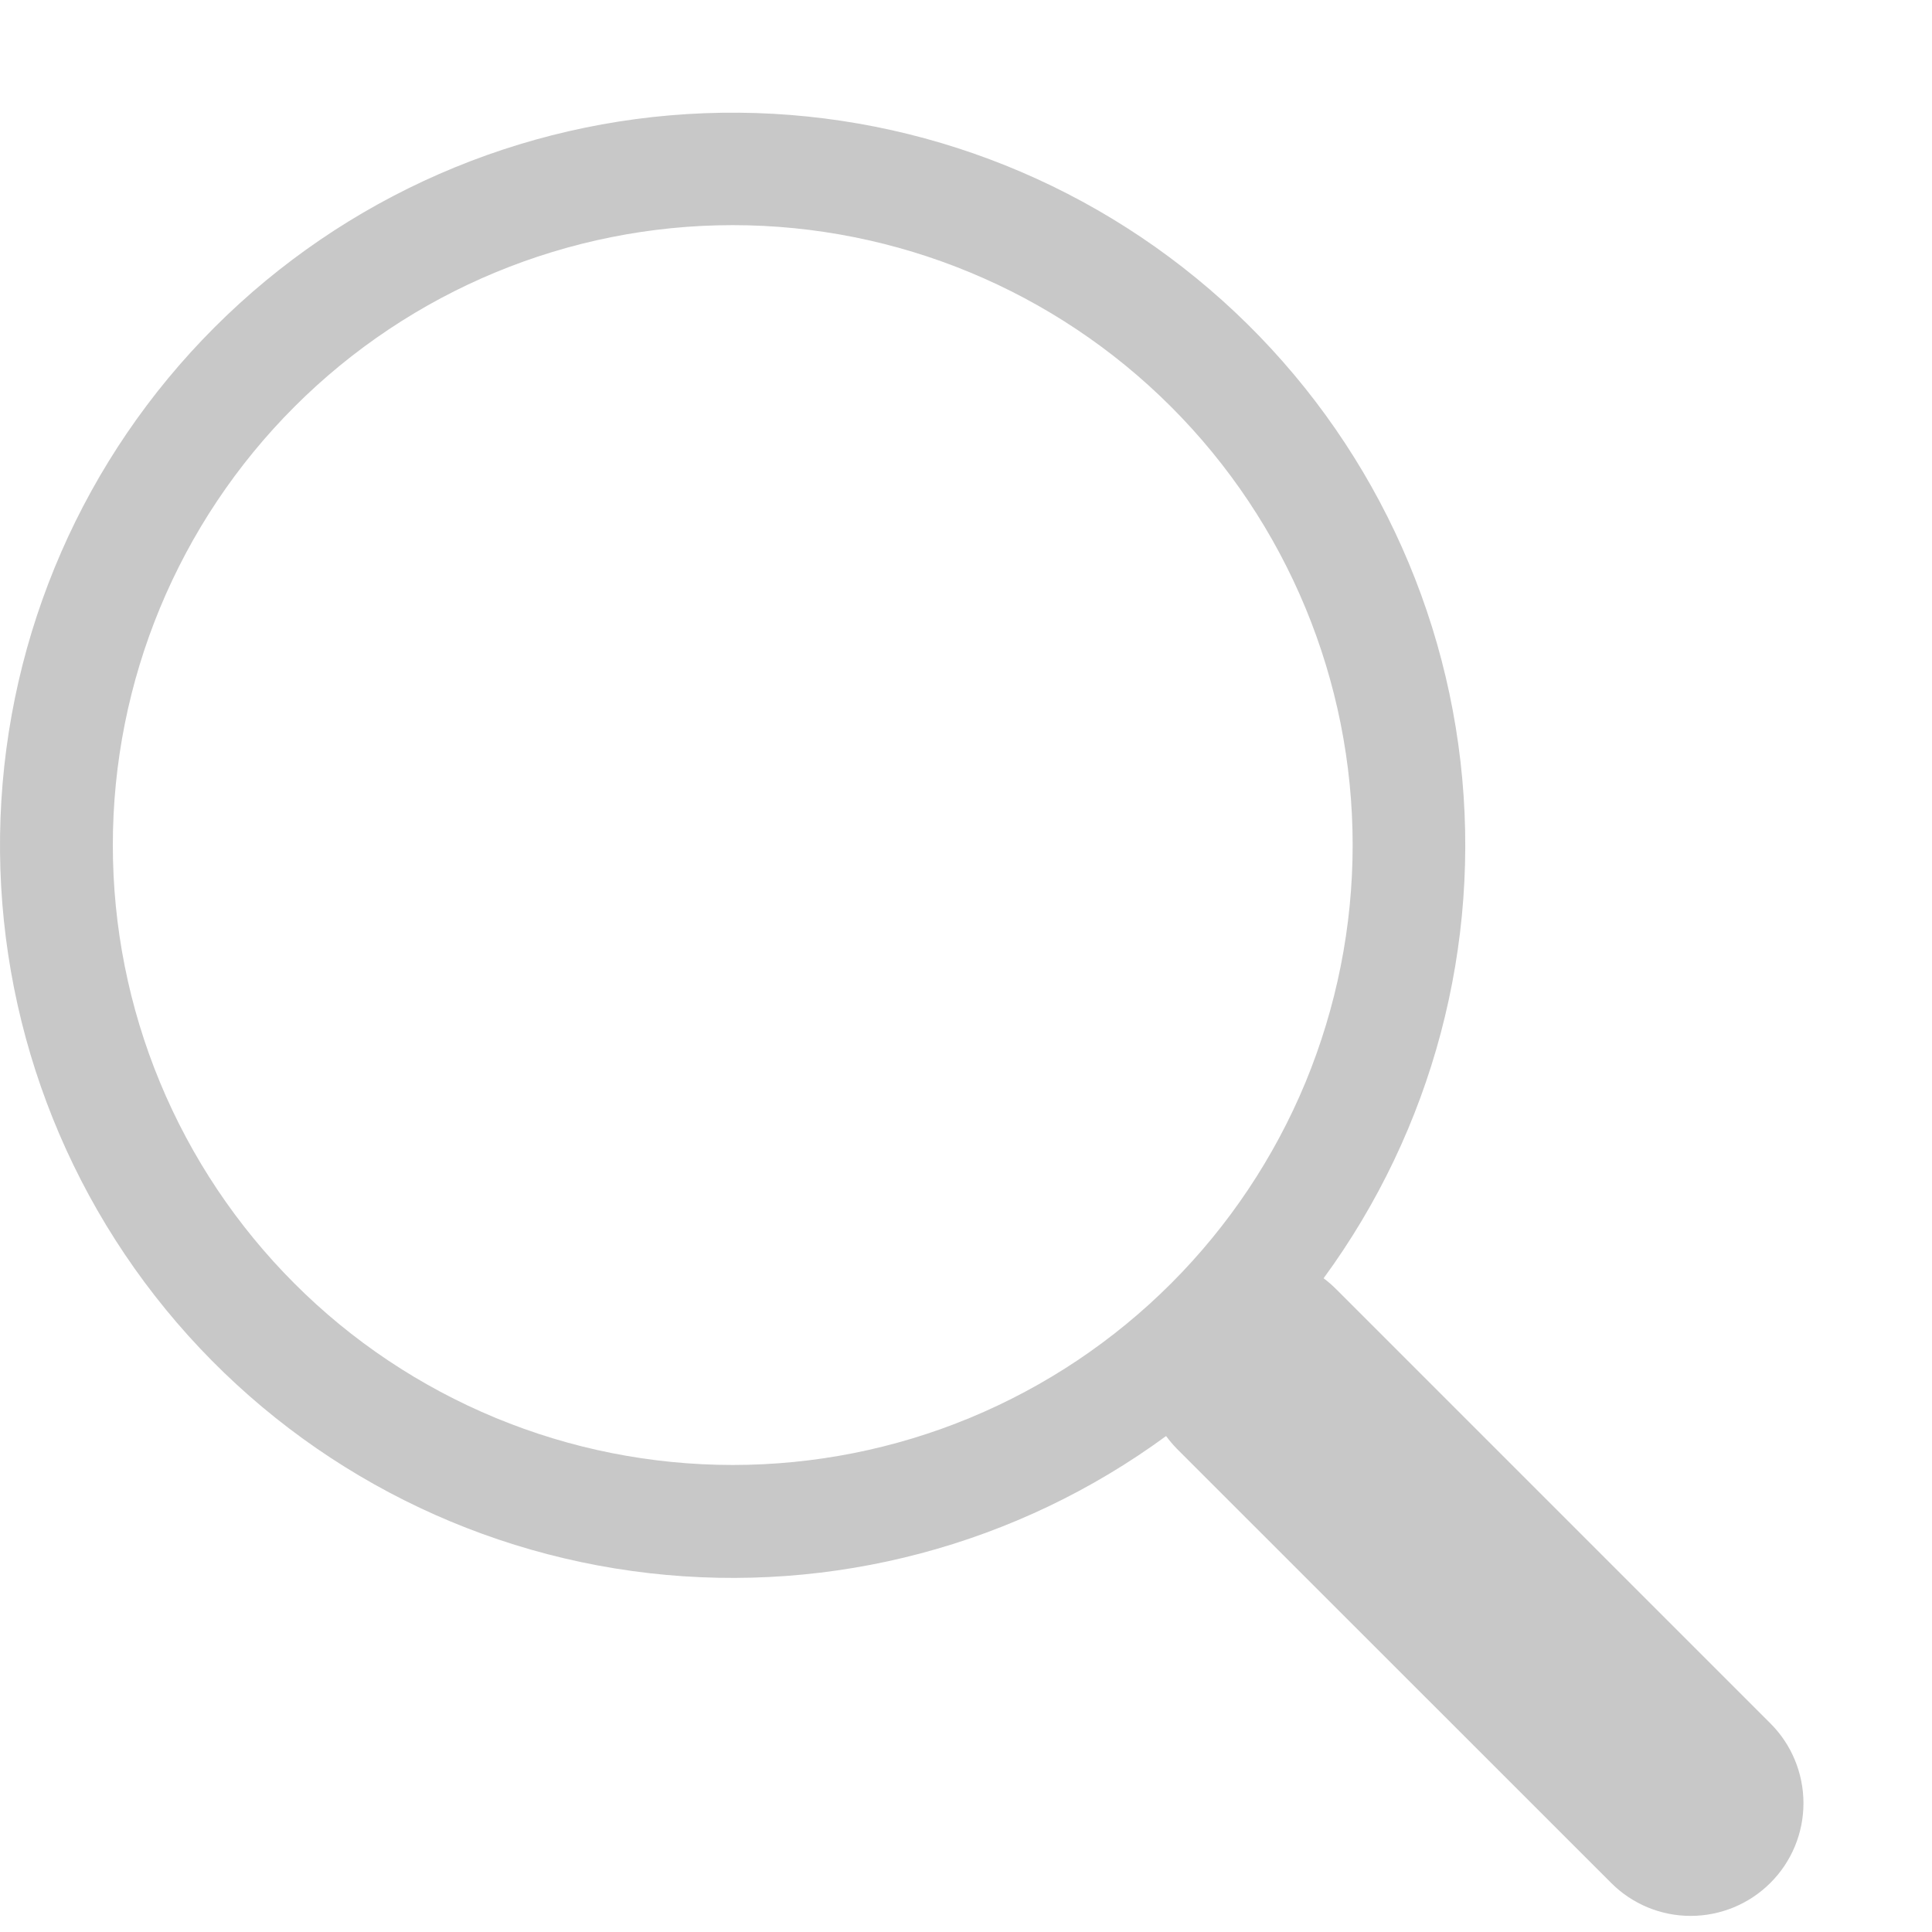 <svg xmlns="http://www.w3.org/2000/svg" fill="none" viewBox="0 0 15 15"><path fill="#C8C8C8" d="M10.276 9.925C11.123 8.769 11.503 7.335 11.339 5.911C11.175 4.487 10.479 3.178 9.39 2.245C8.302 1.312 6.902 0.824 5.469 0.879C4.037 0.934 2.678 1.528 1.665 2.542C0.651 3.556 0.058 4.916 0.004 6.348C-0.05 7.781 0.439 9.181 1.372 10.268C2.306 11.356 3.616 12.051 5.04 12.214C6.465 12.377 7.898 11.997 9.054 11.149H9.053C9.079 11.184 9.107 11.217 9.138 11.249L12.508 14.618C12.672 14.783 12.894 14.875 13.126 14.875C13.358 14.875 13.581 14.783 13.745 14.619C13.91 14.455 14.002 14.232 14.002 14C14.002 13.768 13.91 13.545 13.746 13.381L10.377 10.012C10.345 9.98 10.312 9.951 10.276 9.924V9.925ZM10.502 6.561C10.502 7.194 10.377 7.819 10.136 8.403C9.894 8.987 9.539 9.518 9.092 9.965C8.645 10.412 8.115 10.766 7.531 11.008C6.947 11.25 6.321 11.374 5.689 11.374C5.057 11.374 4.431 11.25 3.847 11.008C3.263 10.766 2.732 10.412 2.286 9.965C1.839 9.518 1.484 8.987 1.242 8.403C1 7.819 0.876 7.194 0.876 6.561C0.876 5.285 1.383 4.061 2.286 3.158C3.188 2.256 4.412 1.748 5.689 1.748C6.965 1.748 8.19 2.256 9.092 3.158C9.995 4.061 10.502 5.285 10.502 6.561Z"/></svg>